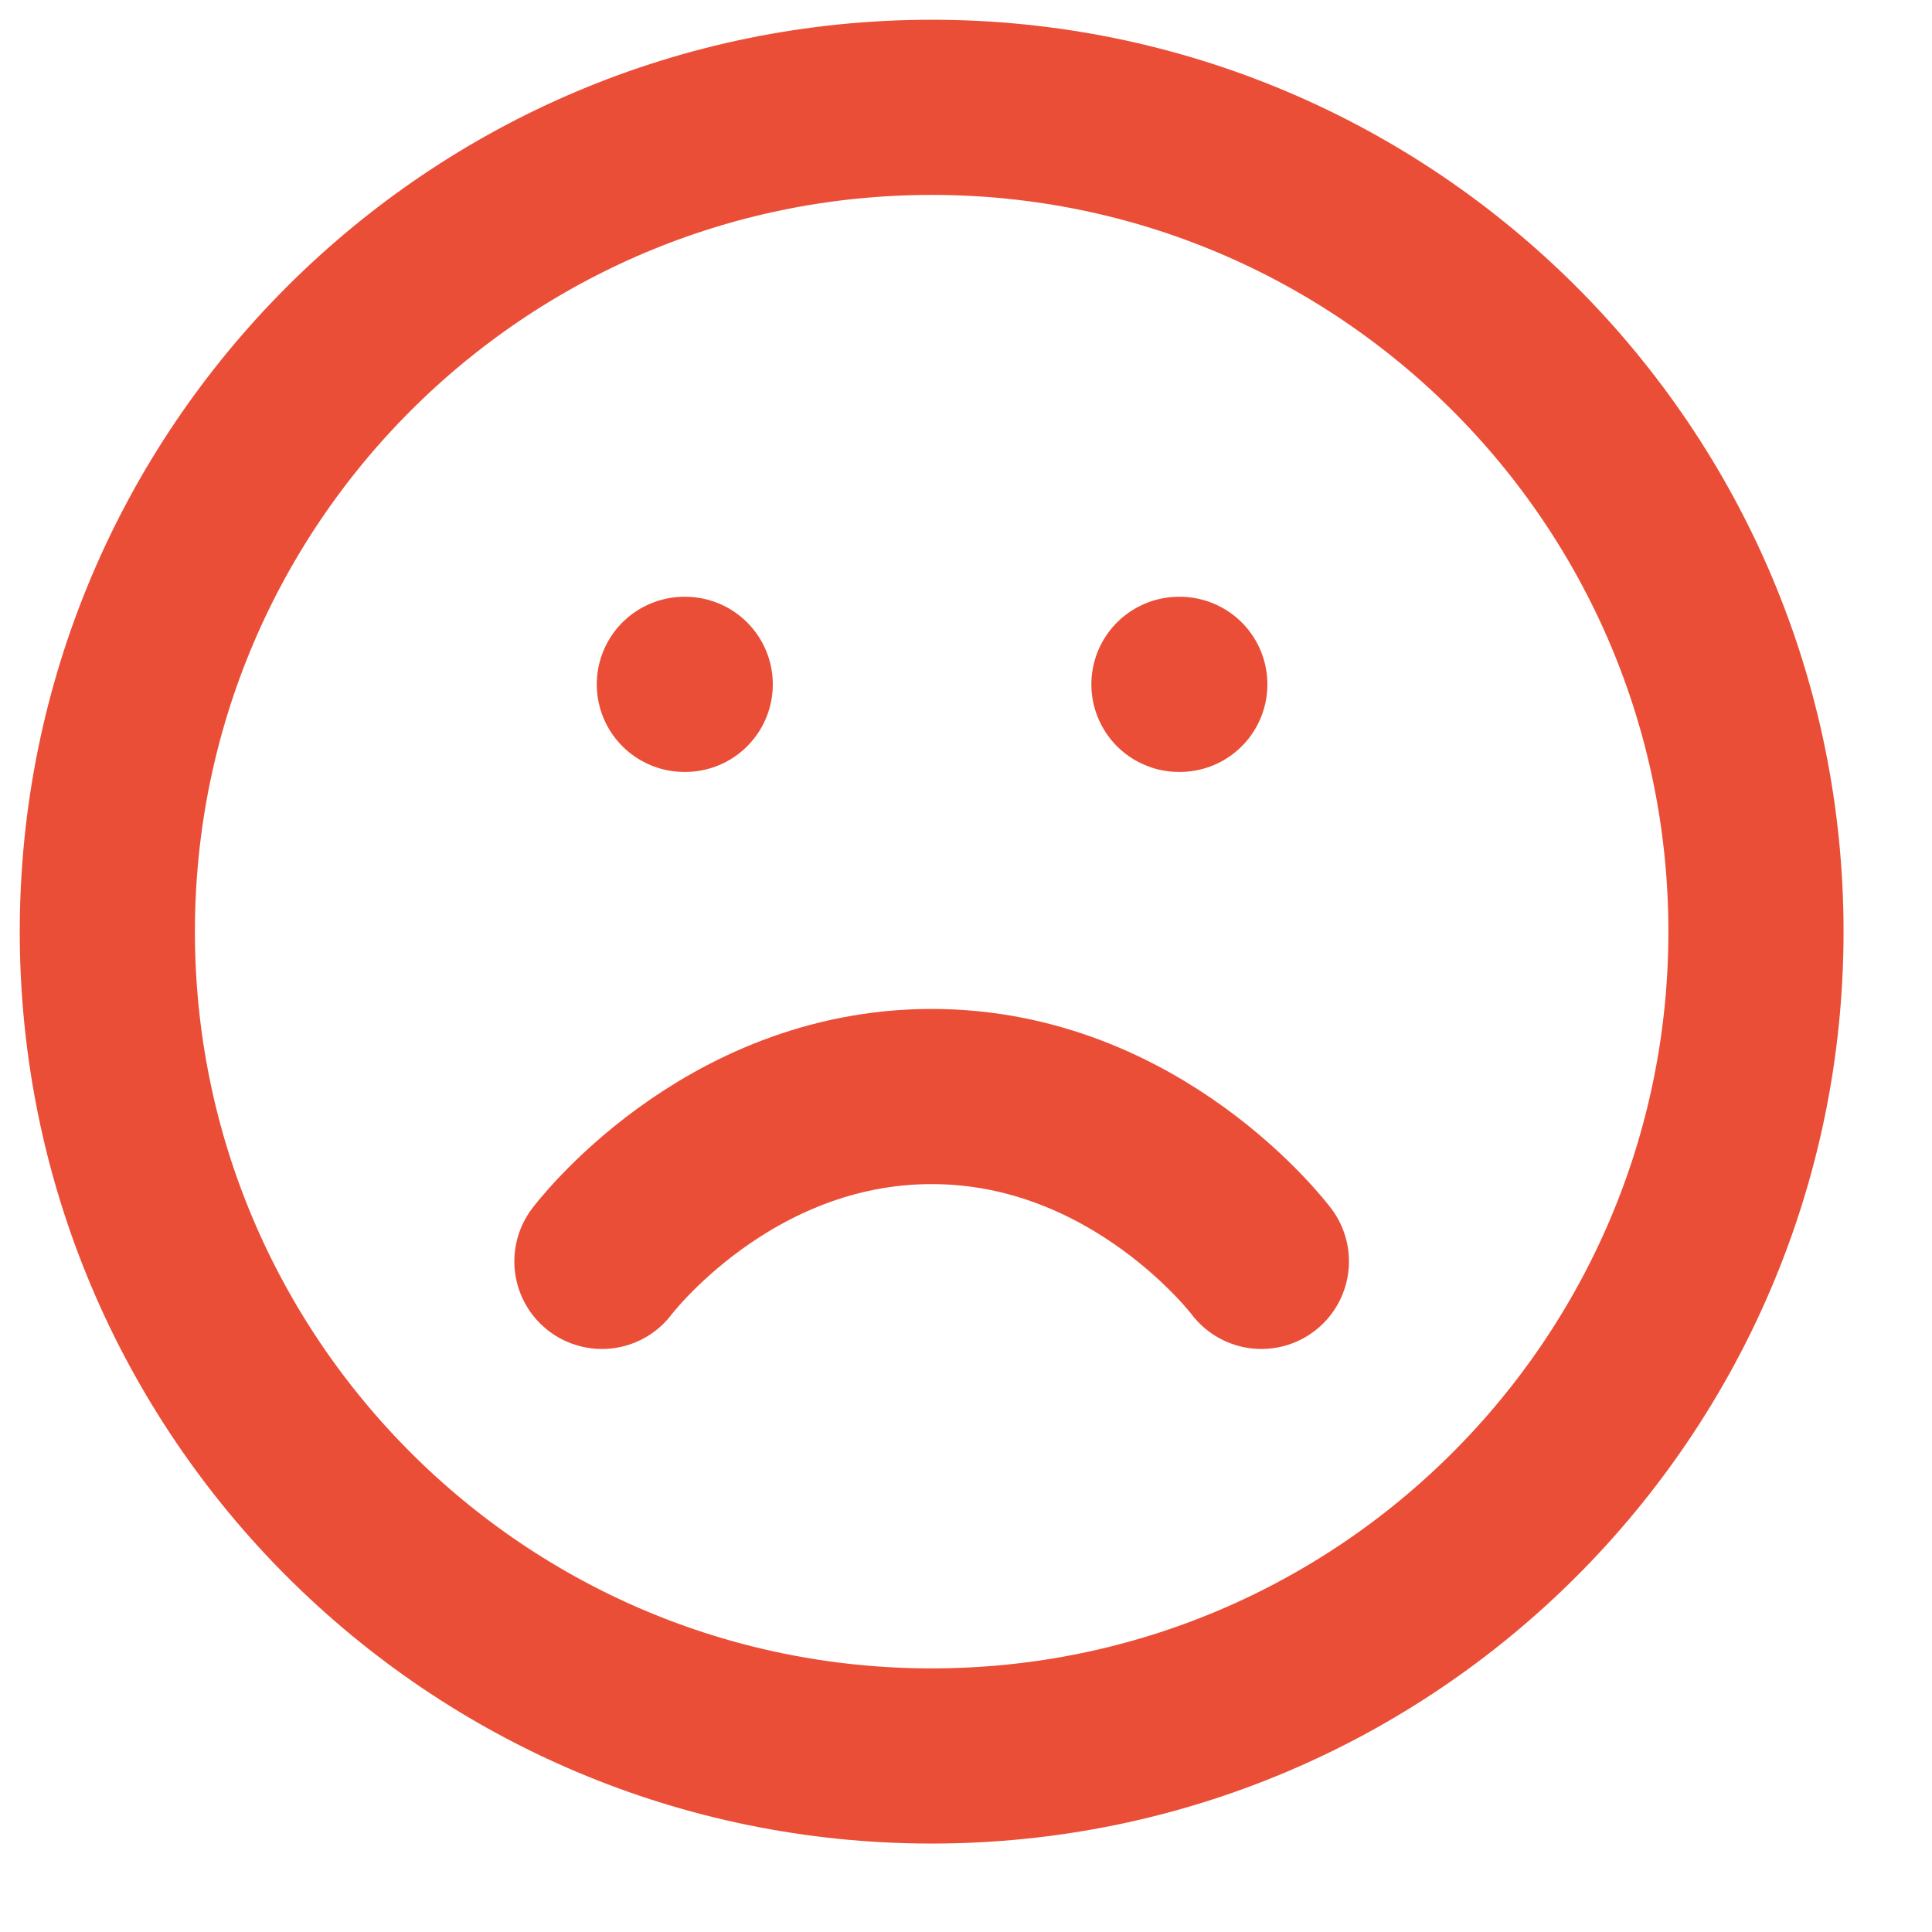 <svg width="18" height="18" viewBox="0 0 18 18" fill="none" xmlns="http://www.w3.org/2000/svg">
<path fill-rule="evenodd" clip-rule="evenodd" d="M8.68 16.36C12.921 16.36 16.36 12.921 16.36 8.68C16.36 4.438 12.921 1 8.68 1C4.438 1 1 4.438 1 8.68C1 12.921 4.438 16.36 8.68 16.36Z" stroke="#EB4E37" stroke-width="1.632" stroke-linecap="round" stroke-linejoin="round"/>
<path d="M11.752 11.752C11.752 11.752 10.6 10.216 8.68 10.216C6.76 10.216 5.608 11.752 5.608 11.752" stroke="#EB4E37" stroke-width="1.632" stroke-linecap="round" stroke-linejoin="round"/>
<path d="M6.376 6.376H6.384" stroke="#EB4E37" stroke-width="1.632" stroke-linecap="round" stroke-linejoin="round"/>
<path d="M10.984 6.376H10.992" stroke="#EB4E37" stroke-width="1.632" stroke-linecap="round" stroke-linejoin="round"/>
</svg>
